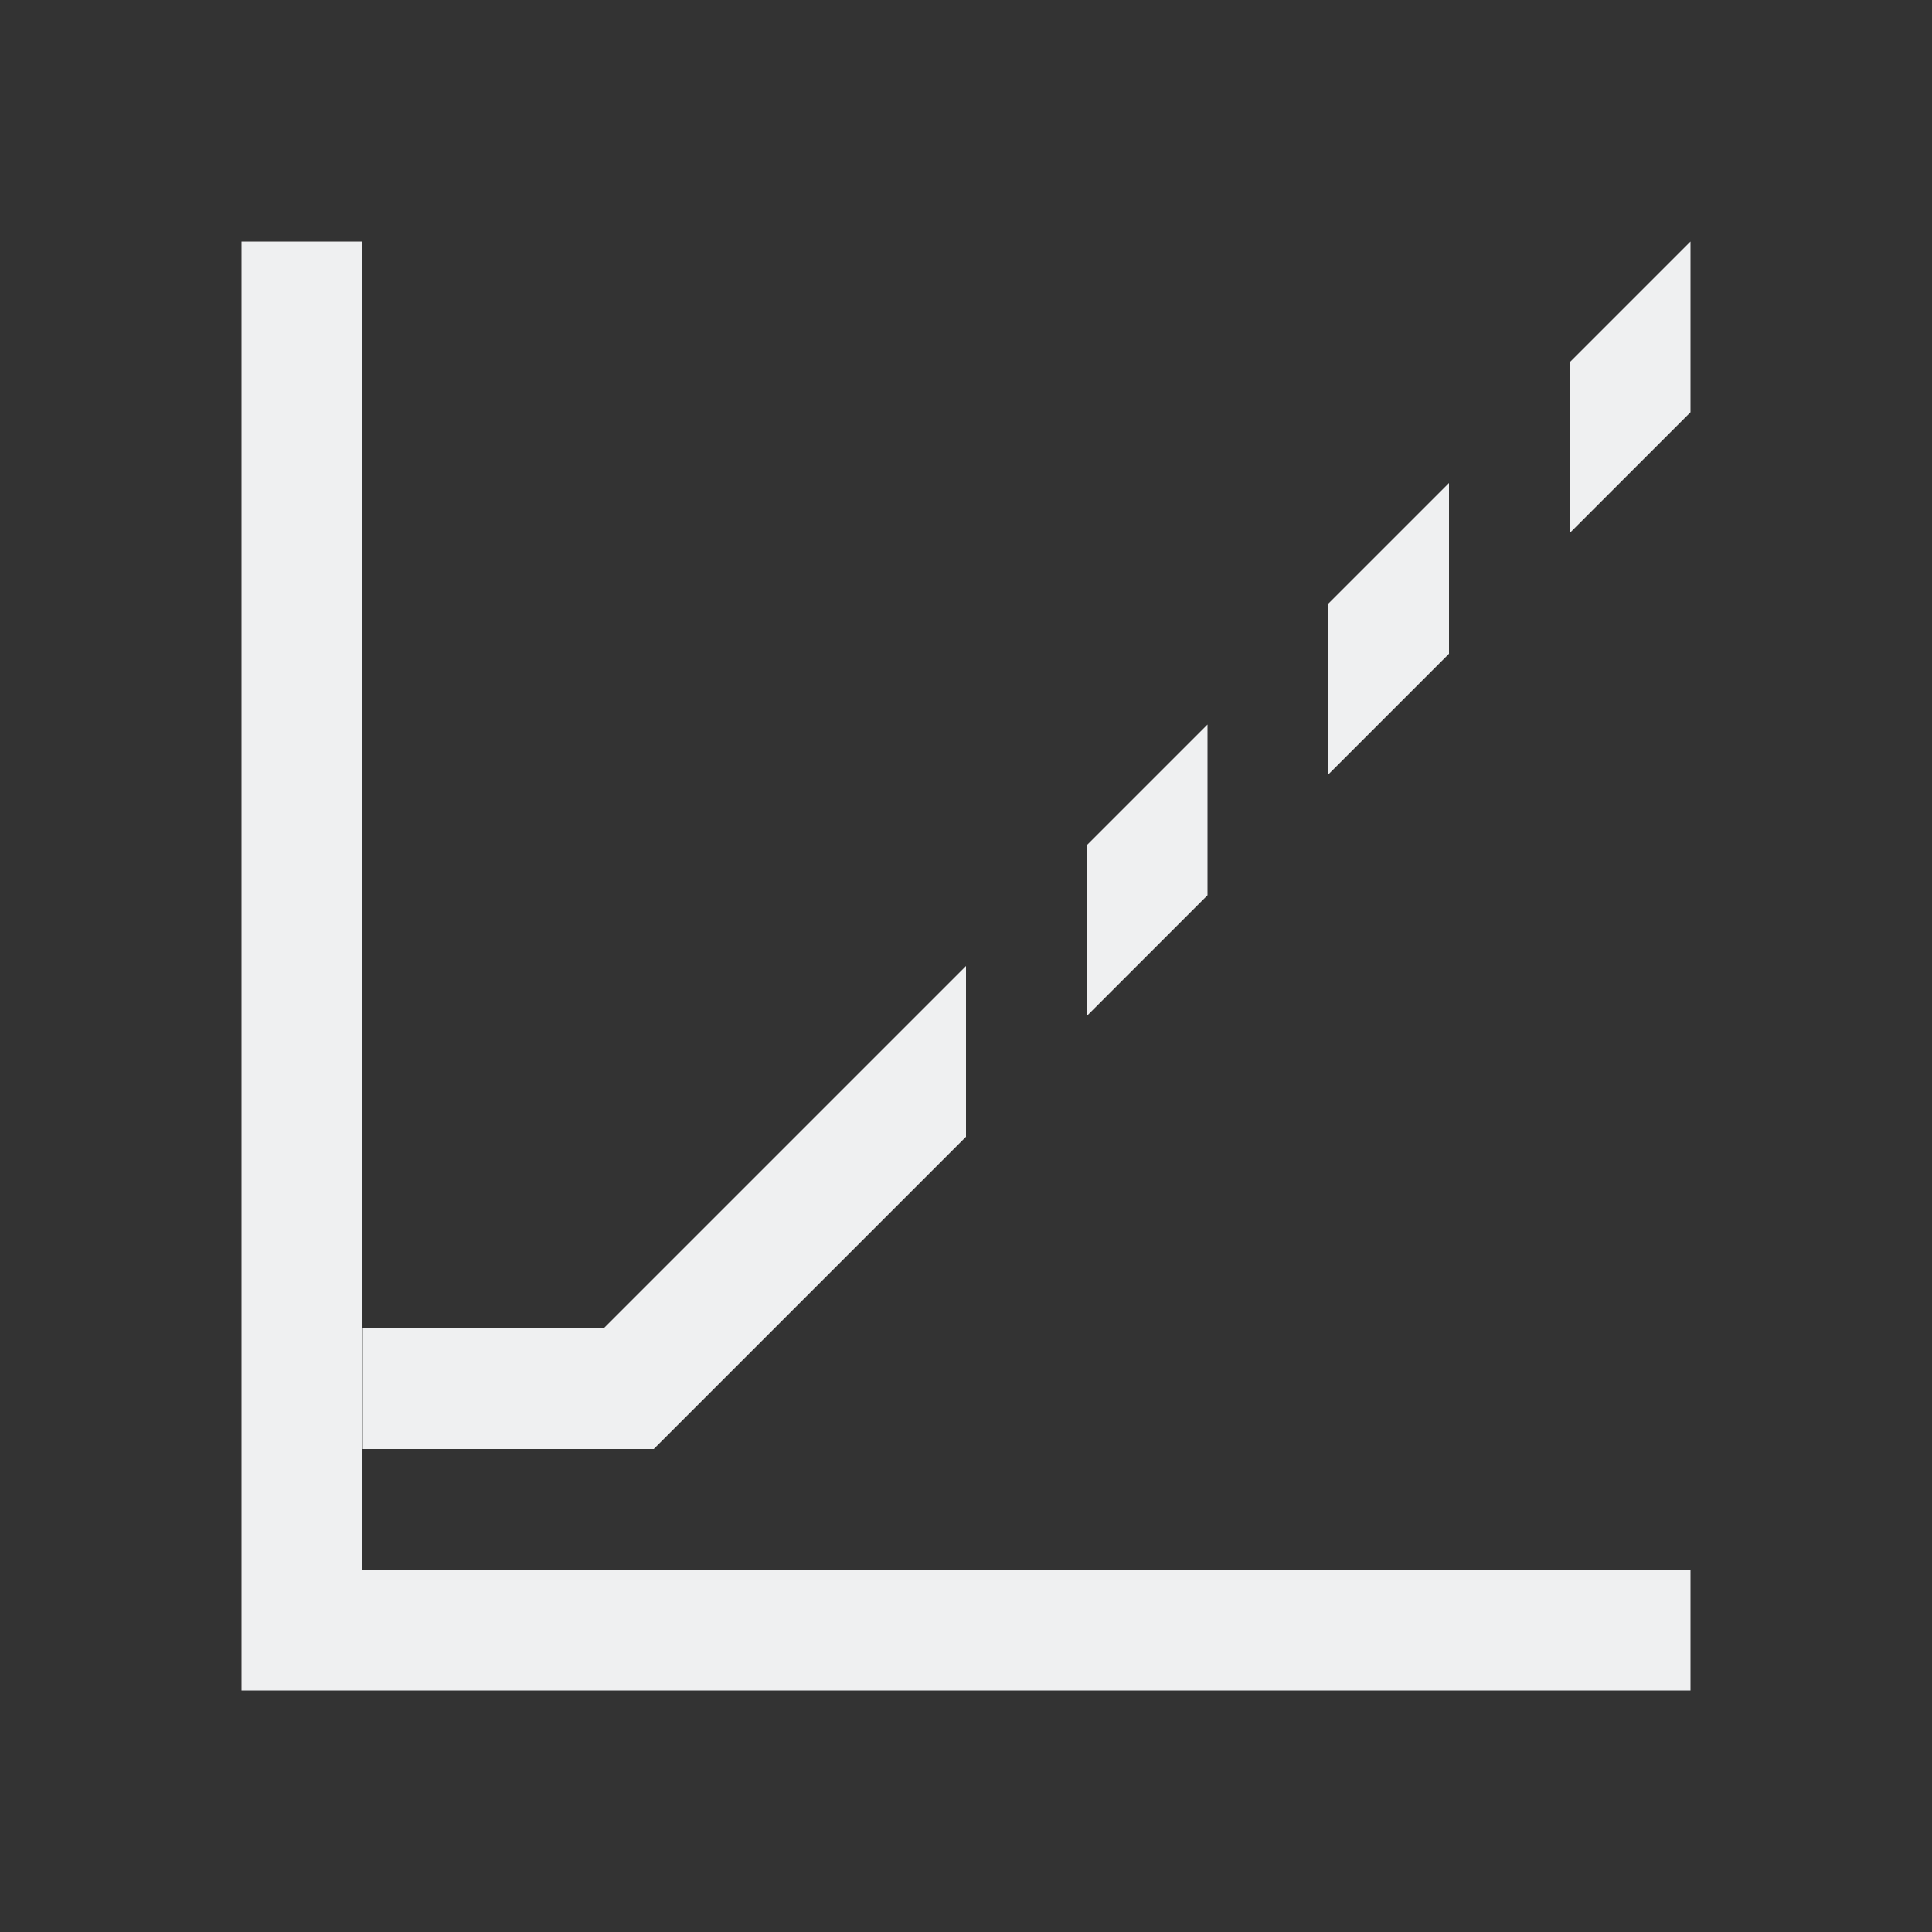<svg viewBox="0 0 16 16" xmlns="http://www.w3.org/2000/svg">
  <rect x="0" y="0" width="16" height="16" fill="#333333" stroke="none"/>
  <defs id="defs3051">
    <style type="text/css" id="current-color-scheme">
      .ColorScheme-Text {
        color:#eff0f1;
      }
      </style>
  </defs>
<path
    d="m2 2v12h12v-1h-11v-11zm12 0-1 1v1.414l1-1zm-2 2-1 1v1.414l1-1zm-2 2-1 1v1.414l1-1zm-2 2-3 3h-1.996v1h2.41l2.586-2.586z"
    style="fill:currentColor;fill-opacity:1;stroke:none" 
    class="ColorScheme-Text"
    />
</svg>
